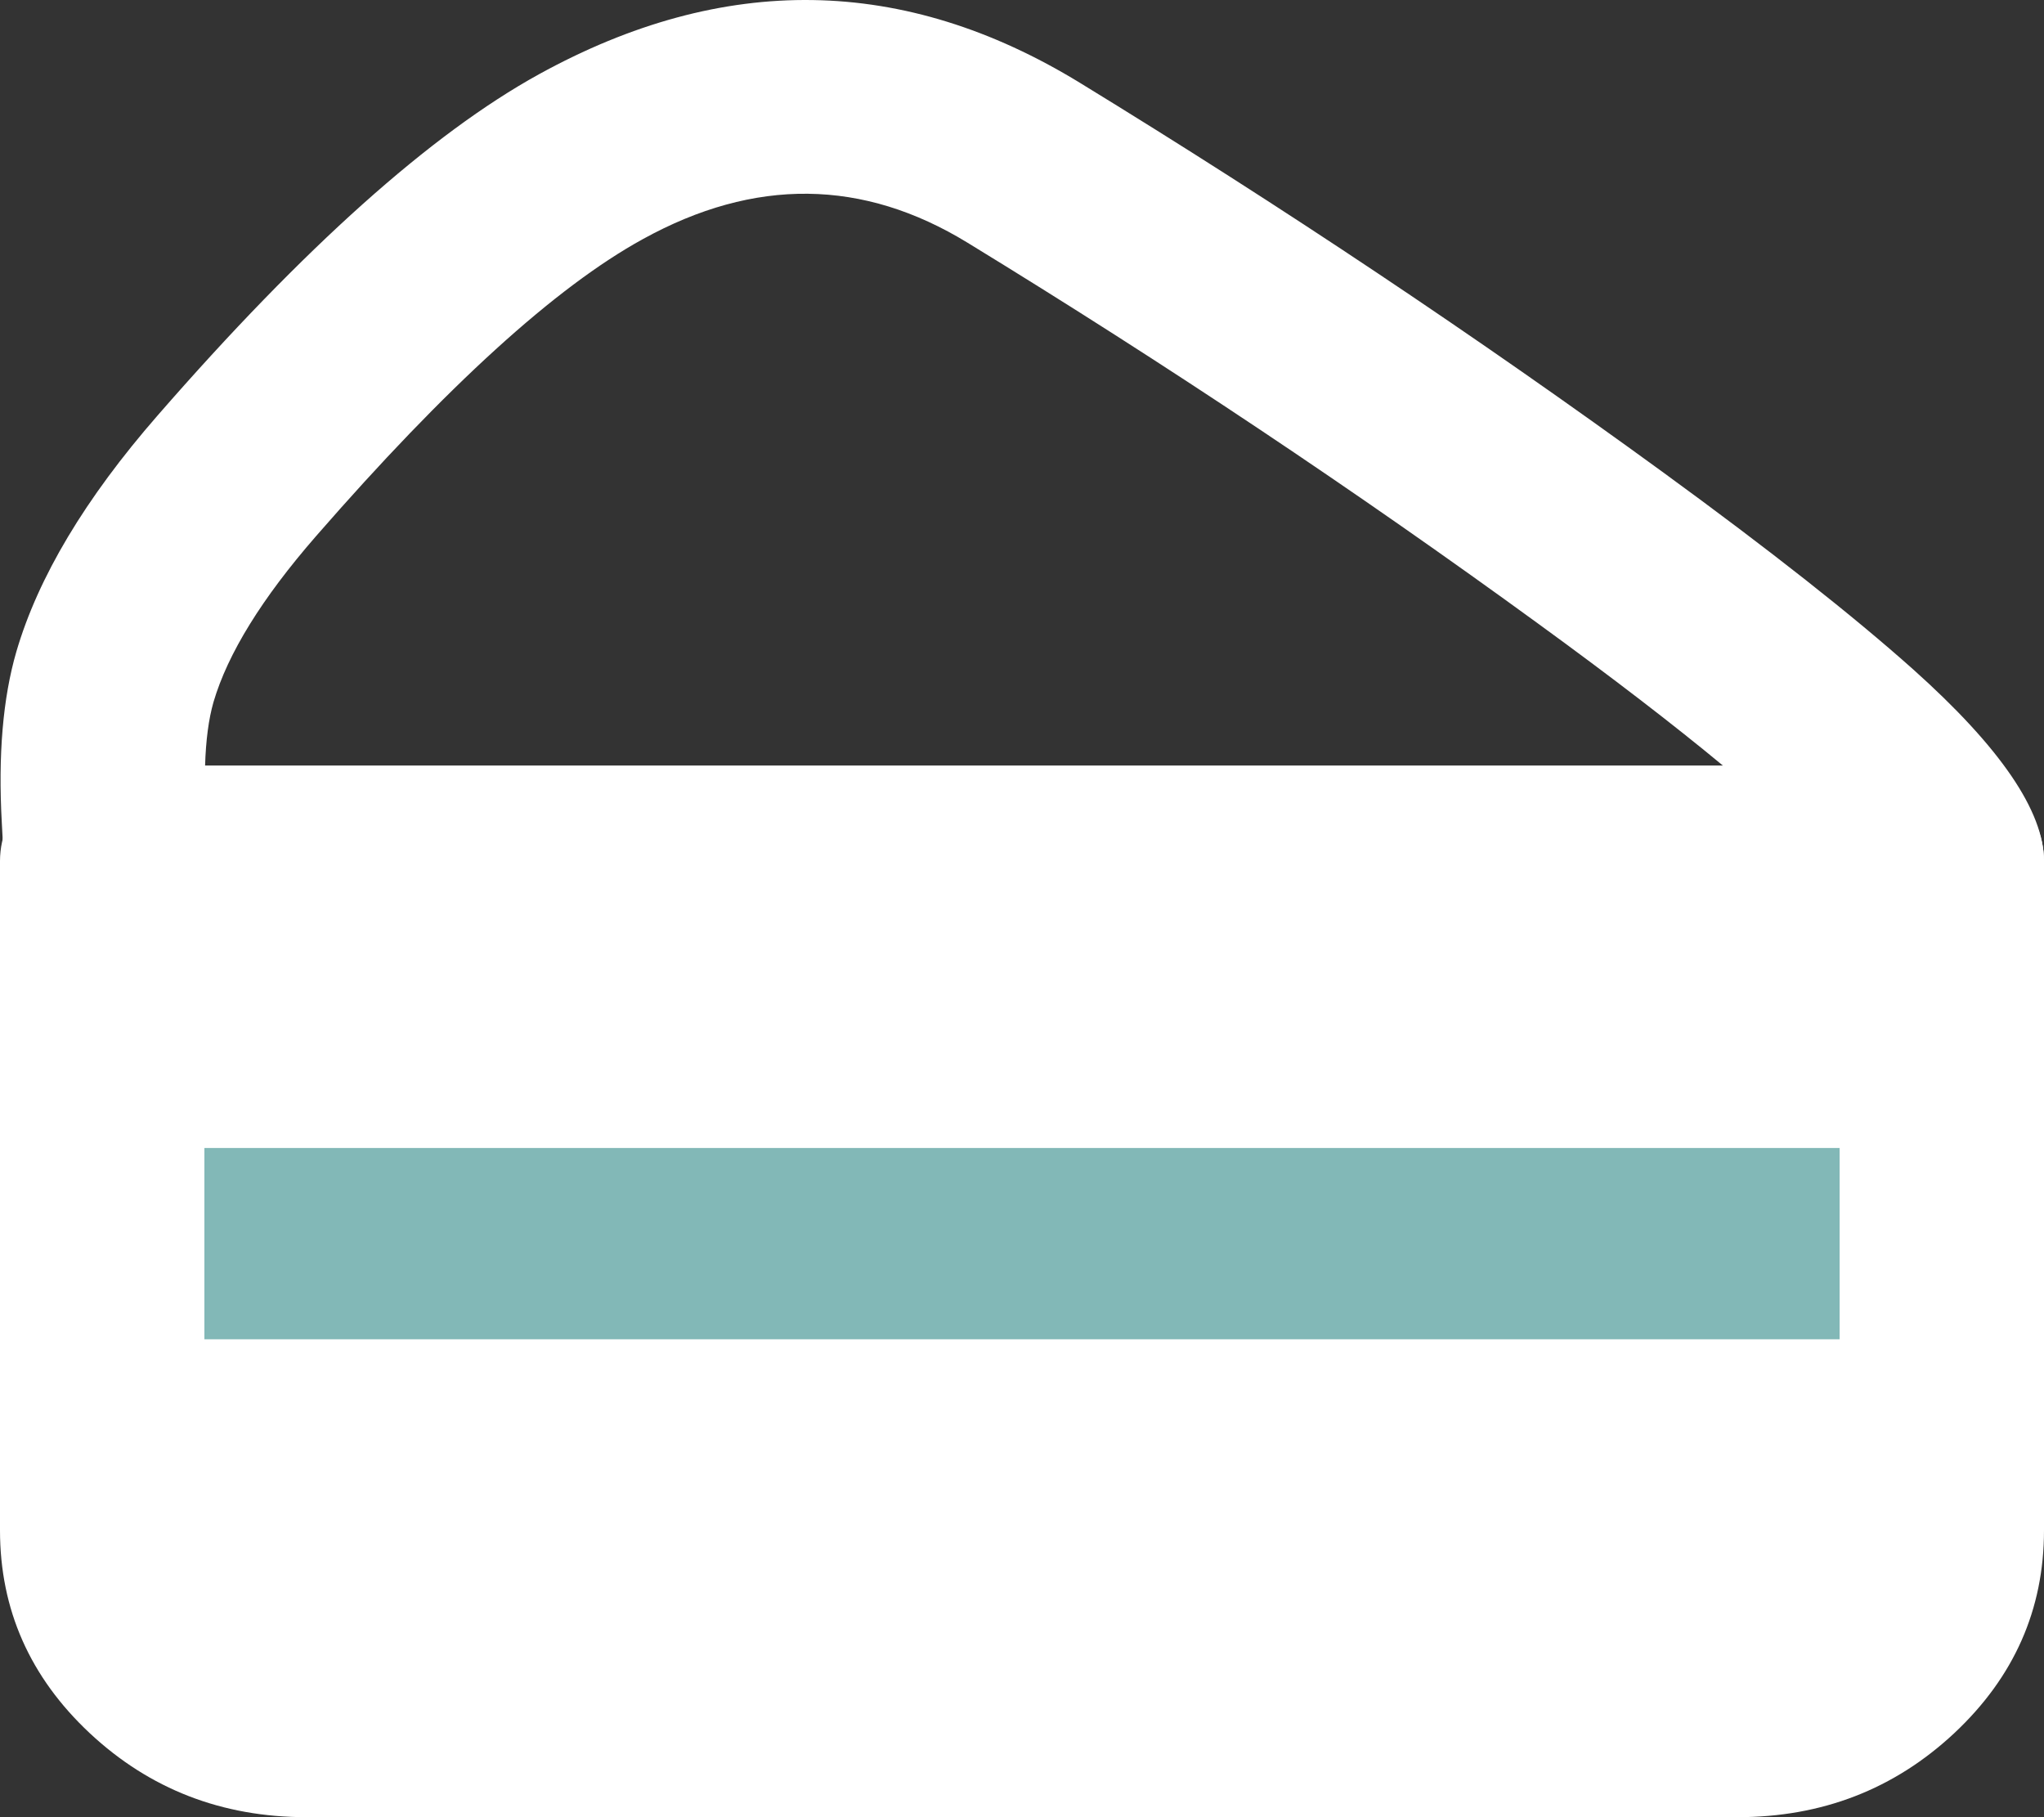 <svg xmlns="http://www.w3.org/2000/svg" xmlns:xlink="http://www.w3.org/1999/xlink" fill="none" version="1.1" width="9" height="8" viewBox="0 0 9 8"><rect x="0" y="0" width="9" height="8" fill="#333333" stroke="none"/><g><g><path d="M8.55,6.737L8.55,3.791L0.45,3.791L0.45,6.737C0.45,7.202,0.853,7.579,1.35,7.579L7.65,7.579C8.147,7.579,8.55,7.202,8.55,6.737Z" fill="#FFFFFF" fill-opacity="1"/></g><g><path d="M7.65,8L1.35,8Q0.791,8,0.395,7.63Q0,7.26,0,6.737L0,3.791C0,3.559,0.201,3.371,0.45,3.371L8.55,3.371C8.799,3.371,9,3.559,9,3.791L9,6.737Q9,7.26,8.605,7.63Q8.209,8,7.65,8ZM7.65,7.158Q7.836,7.158,7.968,7.035Q8.1,6.912,8.1,6.737L8.1,4.212L0.9,4.212L0.9,6.737Q0.9,6.912,1.032,7.035Q1.164,7.158,1.35,7.158L7.65,7.158Z" fill-rule="evenodd" fill="#FFFFFF" fill-opacity="1"/></g><g><path d="M0.45,5.896L8.55,5.896C8.799,5.896,9,5.707,9,5.475C9,5.242,8.799,5.054,8.55,5.054L0.45,5.054C0.201,5.054,0,5.242,0,5.475C0,5.707,0.201,5.896,0.45,5.896Z" fill-rule="evenodd" fill="#82B8B7" fill-opacity="1"/></g><g><path d="M0,4.633L0,6.317C0,6.549,0.201,6.737,0.45,6.737C0.699,6.737,0.9,6.549,0.9,6.317L0.9,4.633C0.9,4.401,0.699,4.212,0.45,4.212C0.201,4.212,0,4.401,0,4.633Z" fill-rule="evenodd" fill="#FFFFFF" fill-opacity="1"/></g><g><path d="M8.1,4.633L8.1,6.317C8.1,6.549,8.301,6.737,8.55,6.737C8.799,6.737,9,6.549,9,6.317L9,4.633C9,4.401,8.799,4.212,8.55,4.212C8.301,4.212,8.1,4.401,8.1,4.633Z" fill-rule="evenodd" fill="#FFFFFF" fill-opacity="1"/></g><g><path d="M0.694,1.829Q1.66,0.72,2.373,0.327Q3.594,-0.345,4.754,0.364Q6.092,1.183,7.325,2.081Q8.026,2.592,8.424,2.947Q9,3.462,9,3.791C9,4.024,8.799,4.212,8.55,4.212L0.465,4.212C0.216,4.212,0.015,4.024,0.015,3.791Q0.015,3.739,0.008,3.623Q-0.017,3.175,0.072,2.869Q0.216,2.377,0.694,1.829ZM1.391,2.361Q1.034,2.771,0.94,3.091Q0.908,3.203,0.903,3.371L7.587,3.371Q7.26,3.1,6.772,2.745Q5.569,1.869,4.261,1.069Q3.569,0.645,2.83,1.053Q2.255,1.369,1.391,2.361Z" fill-rule="evenodd" fill="#FFFFFF" fill-opacity="1"/></g></g></svg>
